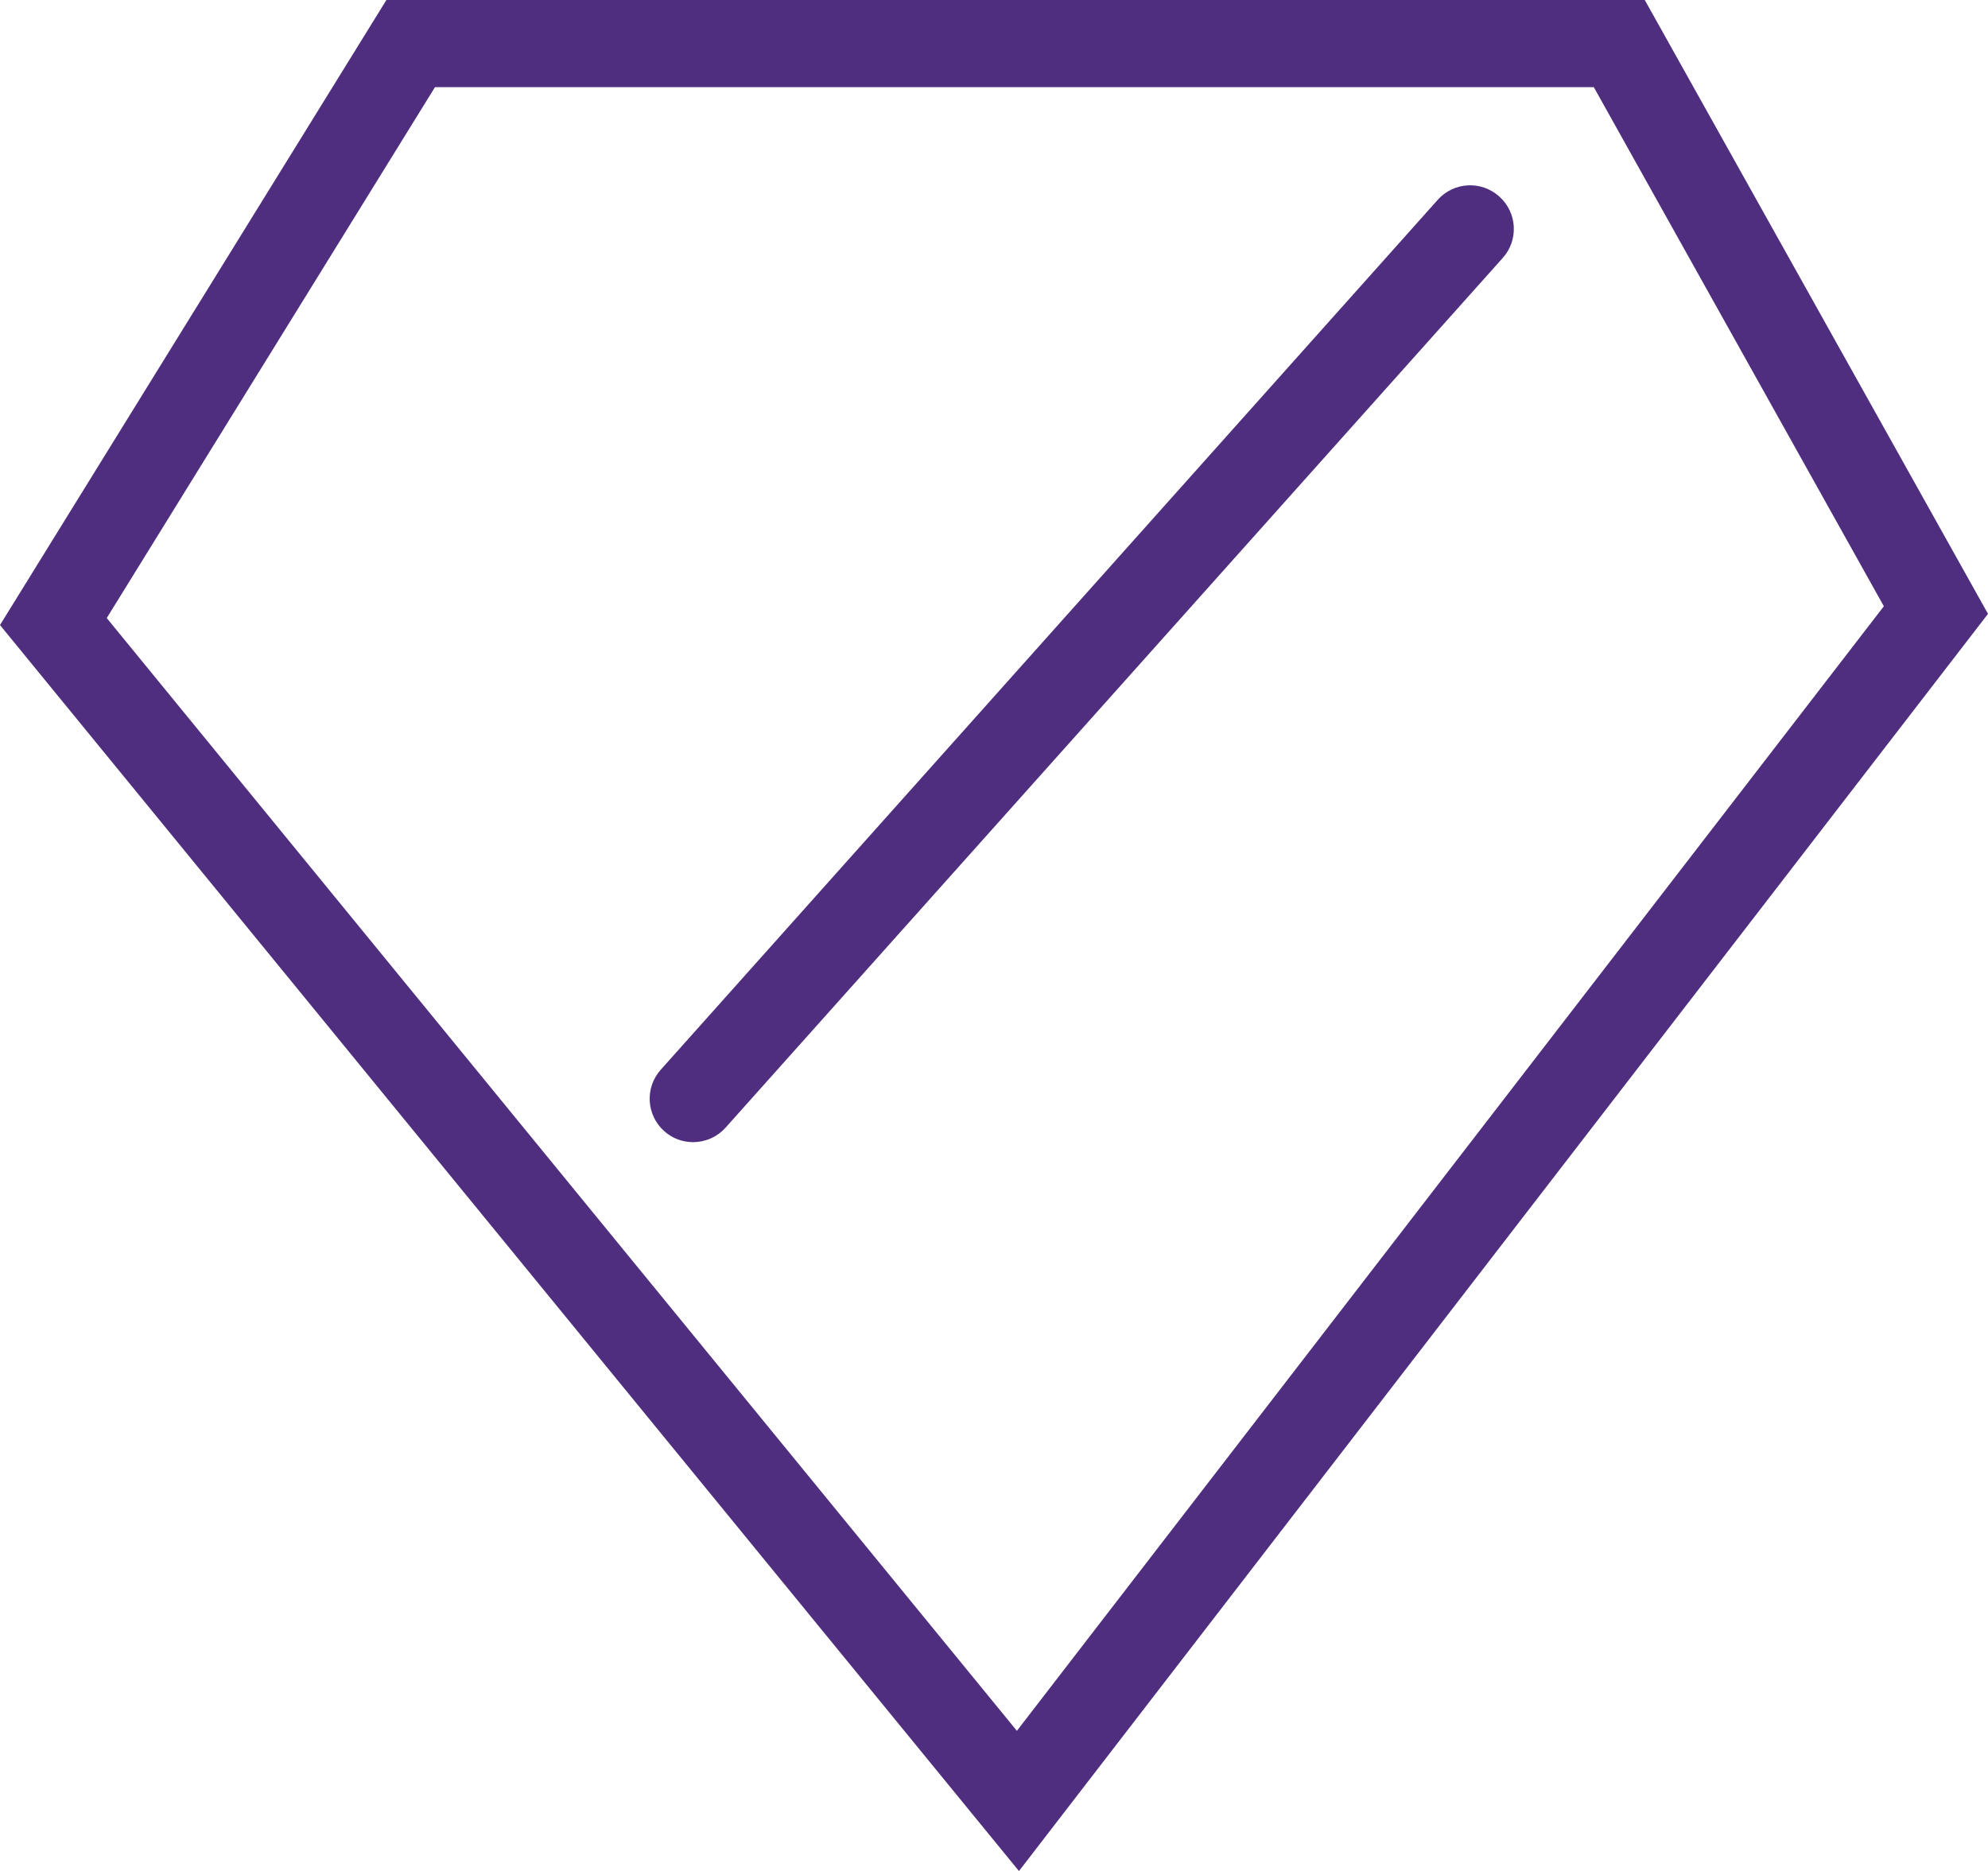 <?xml version="1.0" encoding="UTF-8"?><svg id="Layer_2" xmlns="http://www.w3.org/2000/svg" viewBox="0 0 99.45 93.6"><defs><style>.cls-1{fill:#4f2d7f;}</style></defs><g id="Layer_6"><g><path class="cls-1" d="M50.97,93.6L0,31.27,19.33,0h62.95l17.17,30.71-48.48,62.9ZM5.34,30.92l45.53,55.67L94.24,30.33l-14.51-25.97H21.76L5.34,30.92Z"/><path class="cls-1" d="M34.68,57.14c-.52,0-1.04-.18-1.45-.55-.9-.8-.98-2.18-.17-3.08L71.92,10c.8-.9,2.18-.98,3.08-.17,.9,.8,.98,2.18,.17,3.08L36.3,56.41c-.43,.48-1.03,.73-1.63,.73Z"/></g></g></svg>